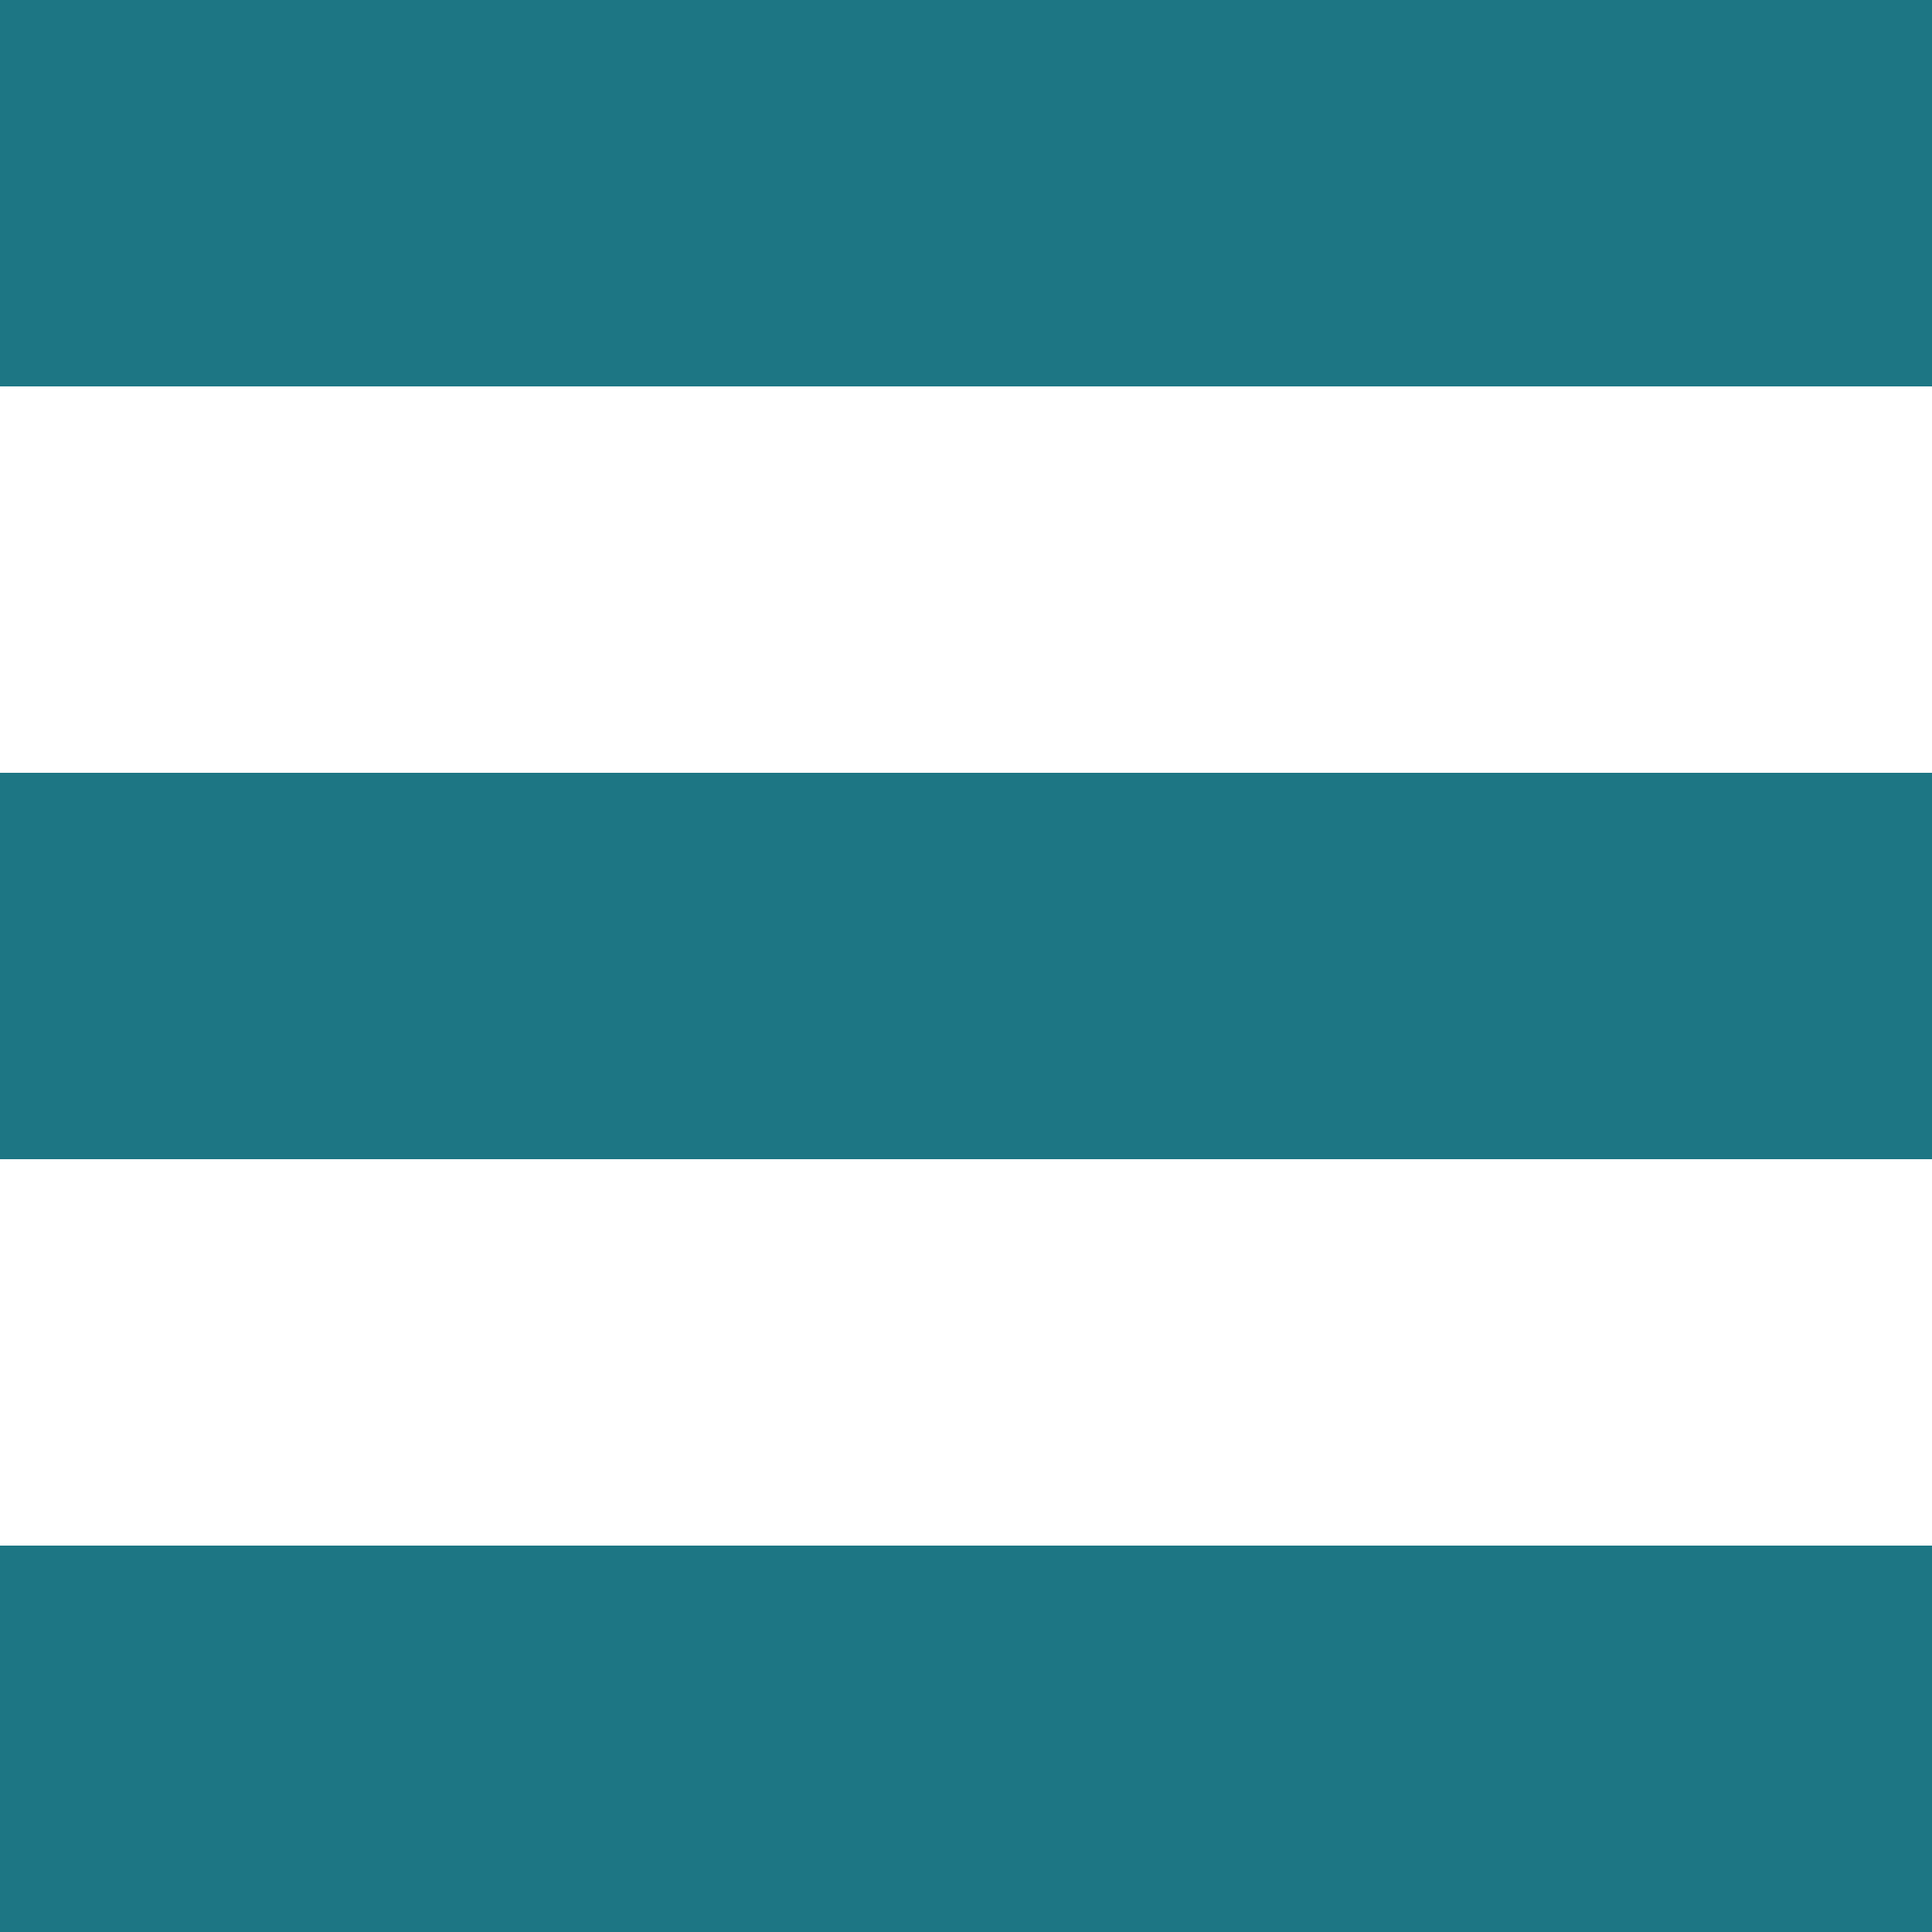 <svg xmlns="http://www.w3.org/2000/svg" width="16" height="16" viewBox="0 0 16 16">
  <g id="Group_1" data-name="Group 1" transform="translate(-186 -235)">
    <rect id="Rectangle_2" data-name="Rectangle 2" width="16" height="3.2" transform="translate(186 235)" fill="#1d7684"/>
    <rect id="Rectangle_4" data-name="Rectangle 4" width="16" height="3.2" transform="translate(186 241.4)" fill="#1d7684"/>
    <rect id="Rectangle_5" data-name="Rectangle 5" width="16" height="3.2" transform="translate(186 247.8)" fill="#1d7684"/>
  </g>
</svg>
